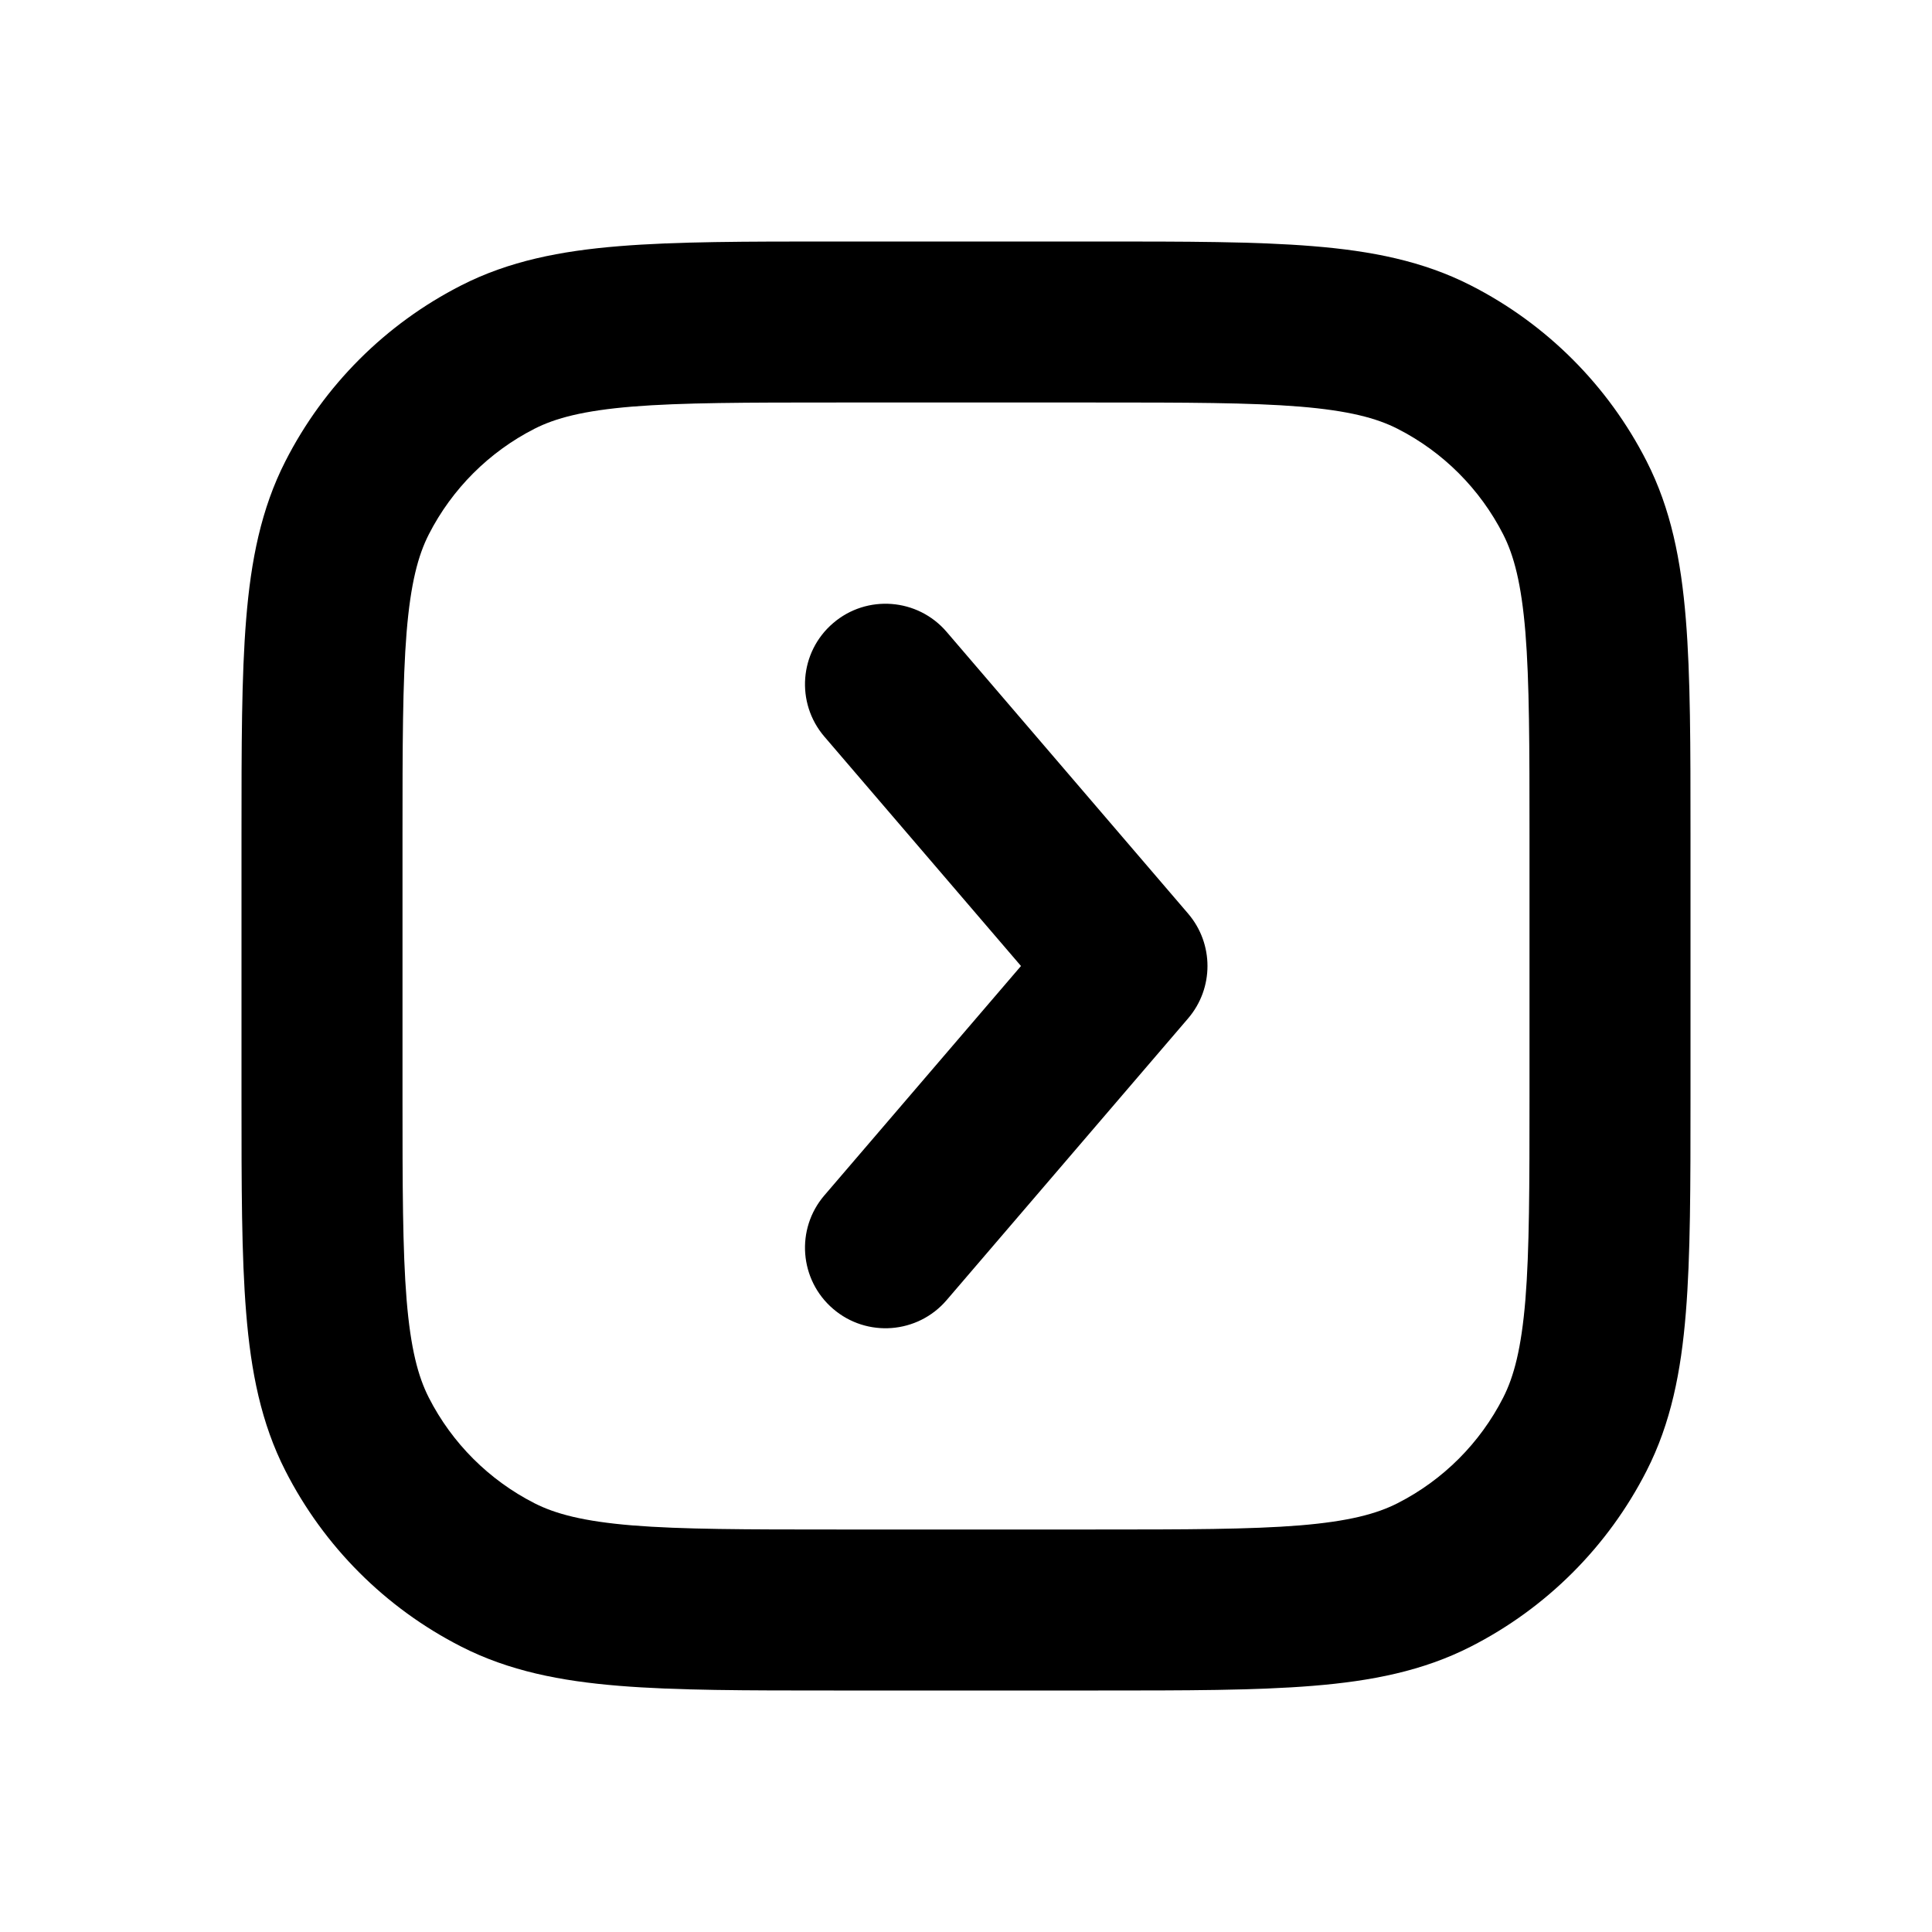 <svg width="24" height="24" viewBox="0 0 24 24" fill="none" xmlns="http://www.w3.org/2000/svg">
    <path fill-rule="evenodd" clip-rule="evenodd" d="M10.4 3H10.357H10.357C9.273 3 8.399 3 7.691 3.058C6.963 3.117 6.322 3.243 5.73 3.545C4.789 4.024 4.024 4.789 3.545 5.73C3.243 6.322 3.117 6.963 3.058 7.691C3 8.399 3 9.273 3 10.357V10.357V10.4V13.6V13.643C3 14.727 3 15.601 3.058 16.309C3.117 17.038 3.243 17.678 3.545 18.27C4.024 19.211 4.789 19.976 5.73 20.455C6.322 20.757 6.963 20.883 7.691 20.942C8.399 21 9.273 21 10.357 21H10.357H10.4H13.6H13.643H13.643C14.727 21 15.601 21 16.309 20.942C17.038 20.883 17.678 20.757 18.27 20.455C19.211 19.976 19.976 19.211 20.455 18.27C20.757 17.678 20.883 17.038 20.942 16.309C21 15.601 21 14.727 21 13.643V13.643V13.6V10.4V10.357V10.357C21 9.273 21 8.399 20.942 7.691C20.883 6.963 20.757 6.322 20.455 5.73C19.976 4.789 19.211 4.024 18.27 3.545C17.678 3.243 17.038 3.117 16.309 3.058C15.601 3 14.727 3 13.643 3H13.6H10.4ZM6.638 5.327C6.901 5.193 7.249 5.101 7.854 5.051C8.471 5.001 9.263 5 10.4 5H13.6C14.737 5 15.529 5.001 16.146 5.051C16.751 5.101 17.099 5.193 17.362 5.327C17.927 5.615 18.385 6.074 18.673 6.638C18.807 6.901 18.899 7.249 18.949 7.854C18.999 8.471 19 9.263 19 10.4V13.6C19 14.737 18.999 15.529 18.949 16.146C18.899 16.751 18.807 17.099 18.673 17.362C18.385 17.927 17.927 18.385 17.362 18.673C17.099 18.807 16.751 18.899 16.146 18.949C15.529 18.999 14.737 19 13.6 19H10.4C9.263 19 8.471 18.999 7.854 18.949C7.249 18.899 6.901 18.807 6.638 18.673C6.074 18.385 5.615 17.927 5.327 17.362C5.193 17.099 5.101 16.751 5.051 16.146C5.001 15.529 5 14.737 5 13.6V10.4C5 9.263 5.001 8.471 5.051 7.854C5.101 7.249 5.193 6.901 5.327 6.638C5.615 6.074 6.074 5.615 6.638 5.327ZM11.759 16.151L14.759 12.651C15.08 12.276 15.08 11.724 14.759 11.349L11.759 7.849C11.4 7.43 10.768 7.381 10.349 7.741C9.93 8.1 9.881 8.731 10.241 9.151L12.683 12L10.241 14.849C9.881 15.268 9.93 15.9 10.349 16.259C10.768 16.619 11.4 16.57 11.759 16.151Z" fill="currentColor"/>
</svg>
